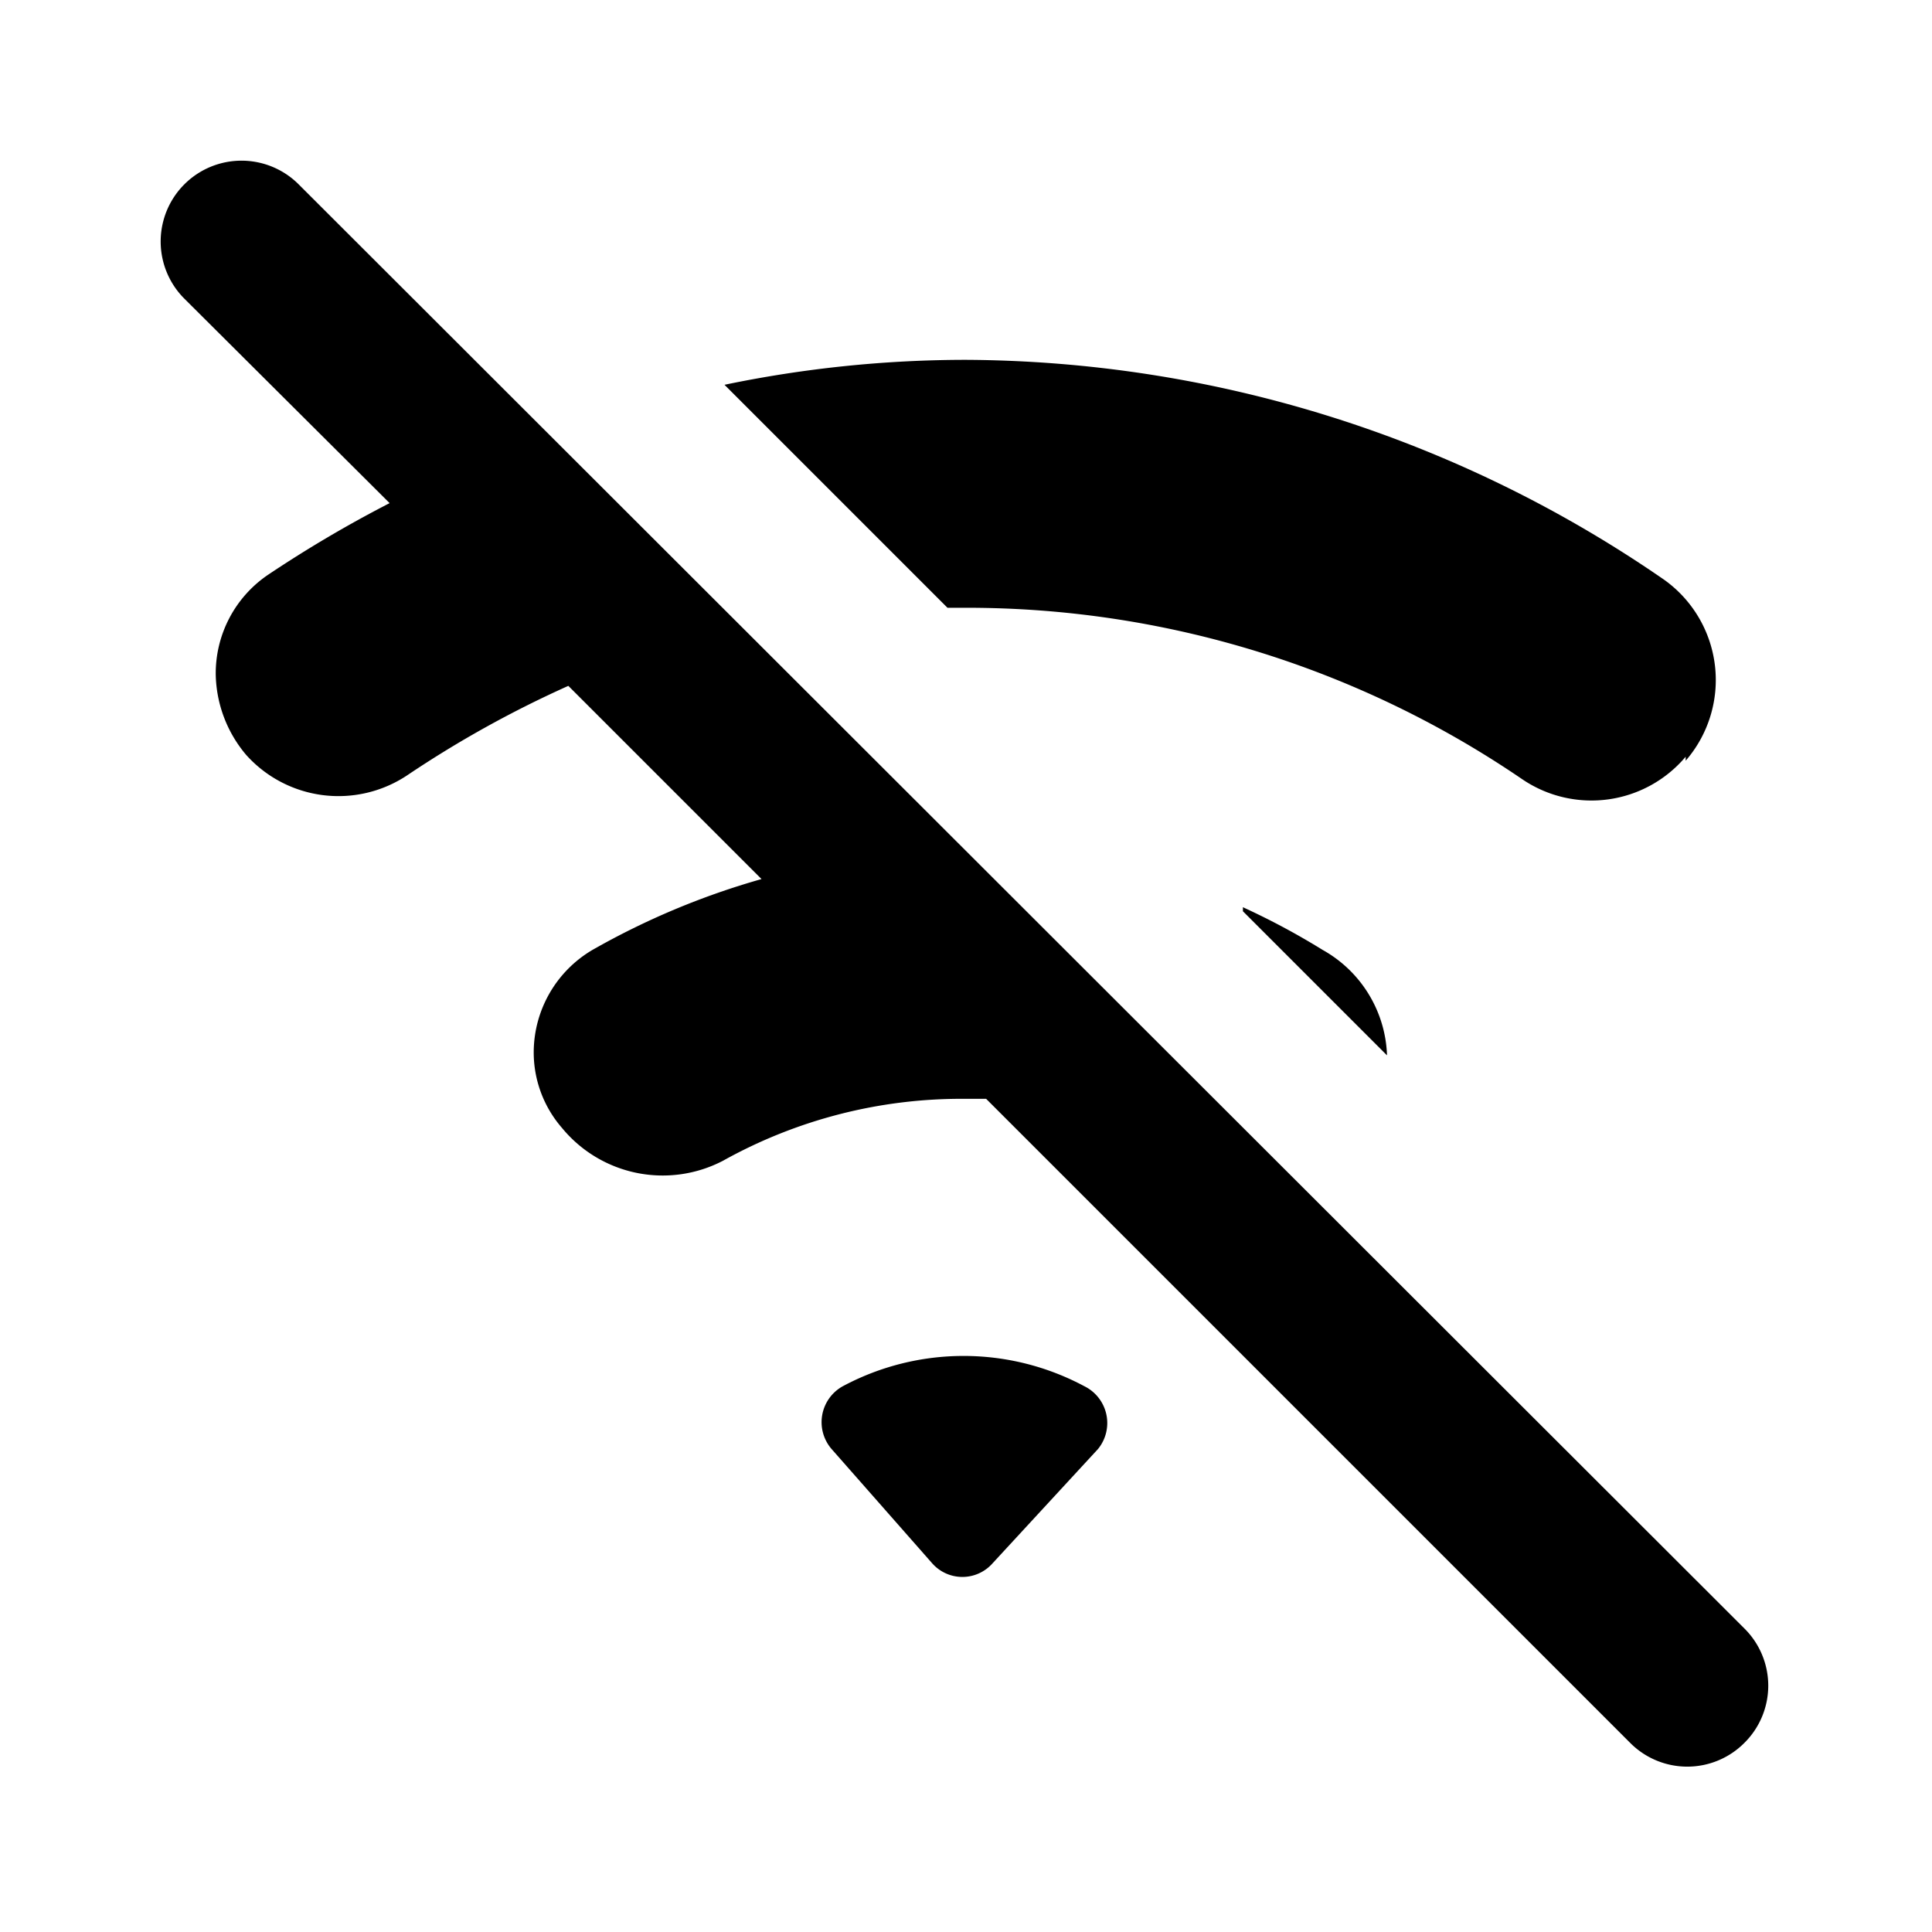 <svg id="Layer_1" data-name="Layer 1" xmlns="http://www.w3.org/2000/svg" viewBox="0 0 24 24"><title>Wifi Off</title><path d="M13.64,18l-1.31,1.42a.5.5,0,0,1-.75,0l-1.25-1.42a.51.51,0,0,1,.14-.78,3.18,3.18,0,0,1,3,0A.51.51,0,0,1,13.64,18Zm1.8-6.68,1.79,1.79a1.56,1.56,0,0,0-.8-1.31A9,9,0,0,0,15.44,11.27Zm5.5-1.87a1.53,1.53,0,0,0-.27-2.25A15.38,15.38,0,0,0,12,4.47,14.75,14.75,0,0,0,9,4.78l2.77,2.77H12a12.23,12.23,0,0,1,6.91,2.13A1.53,1.53,0,0,0,20.94,9.4ZM3.71,2.29A1,1,0,0,0,2.29,3.71L4.84,6.25a15.31,15.31,0,0,0-1.51.89,1.48,1.48,0,0,0-.65,1.24,1.59,1.59,0,0,0,.38,1,1.54,1.54,0,0,0,2,.25,13.43,13.43,0,0,1,2-1.11l2.4,2.4a9.43,9.43,0,0,0-2.1.88,1.48,1.48,0,0,0-.73,1.27,1.43,1.43,0,0,0,.35.94,1.62,1.62,0,0,0,2,.41,6.08,6.08,0,0,1,3-.77l.27,0,8,8a1,1,0,0,0,1.42,0,1,1,0,0,0,0-1.42Z"/></svg>